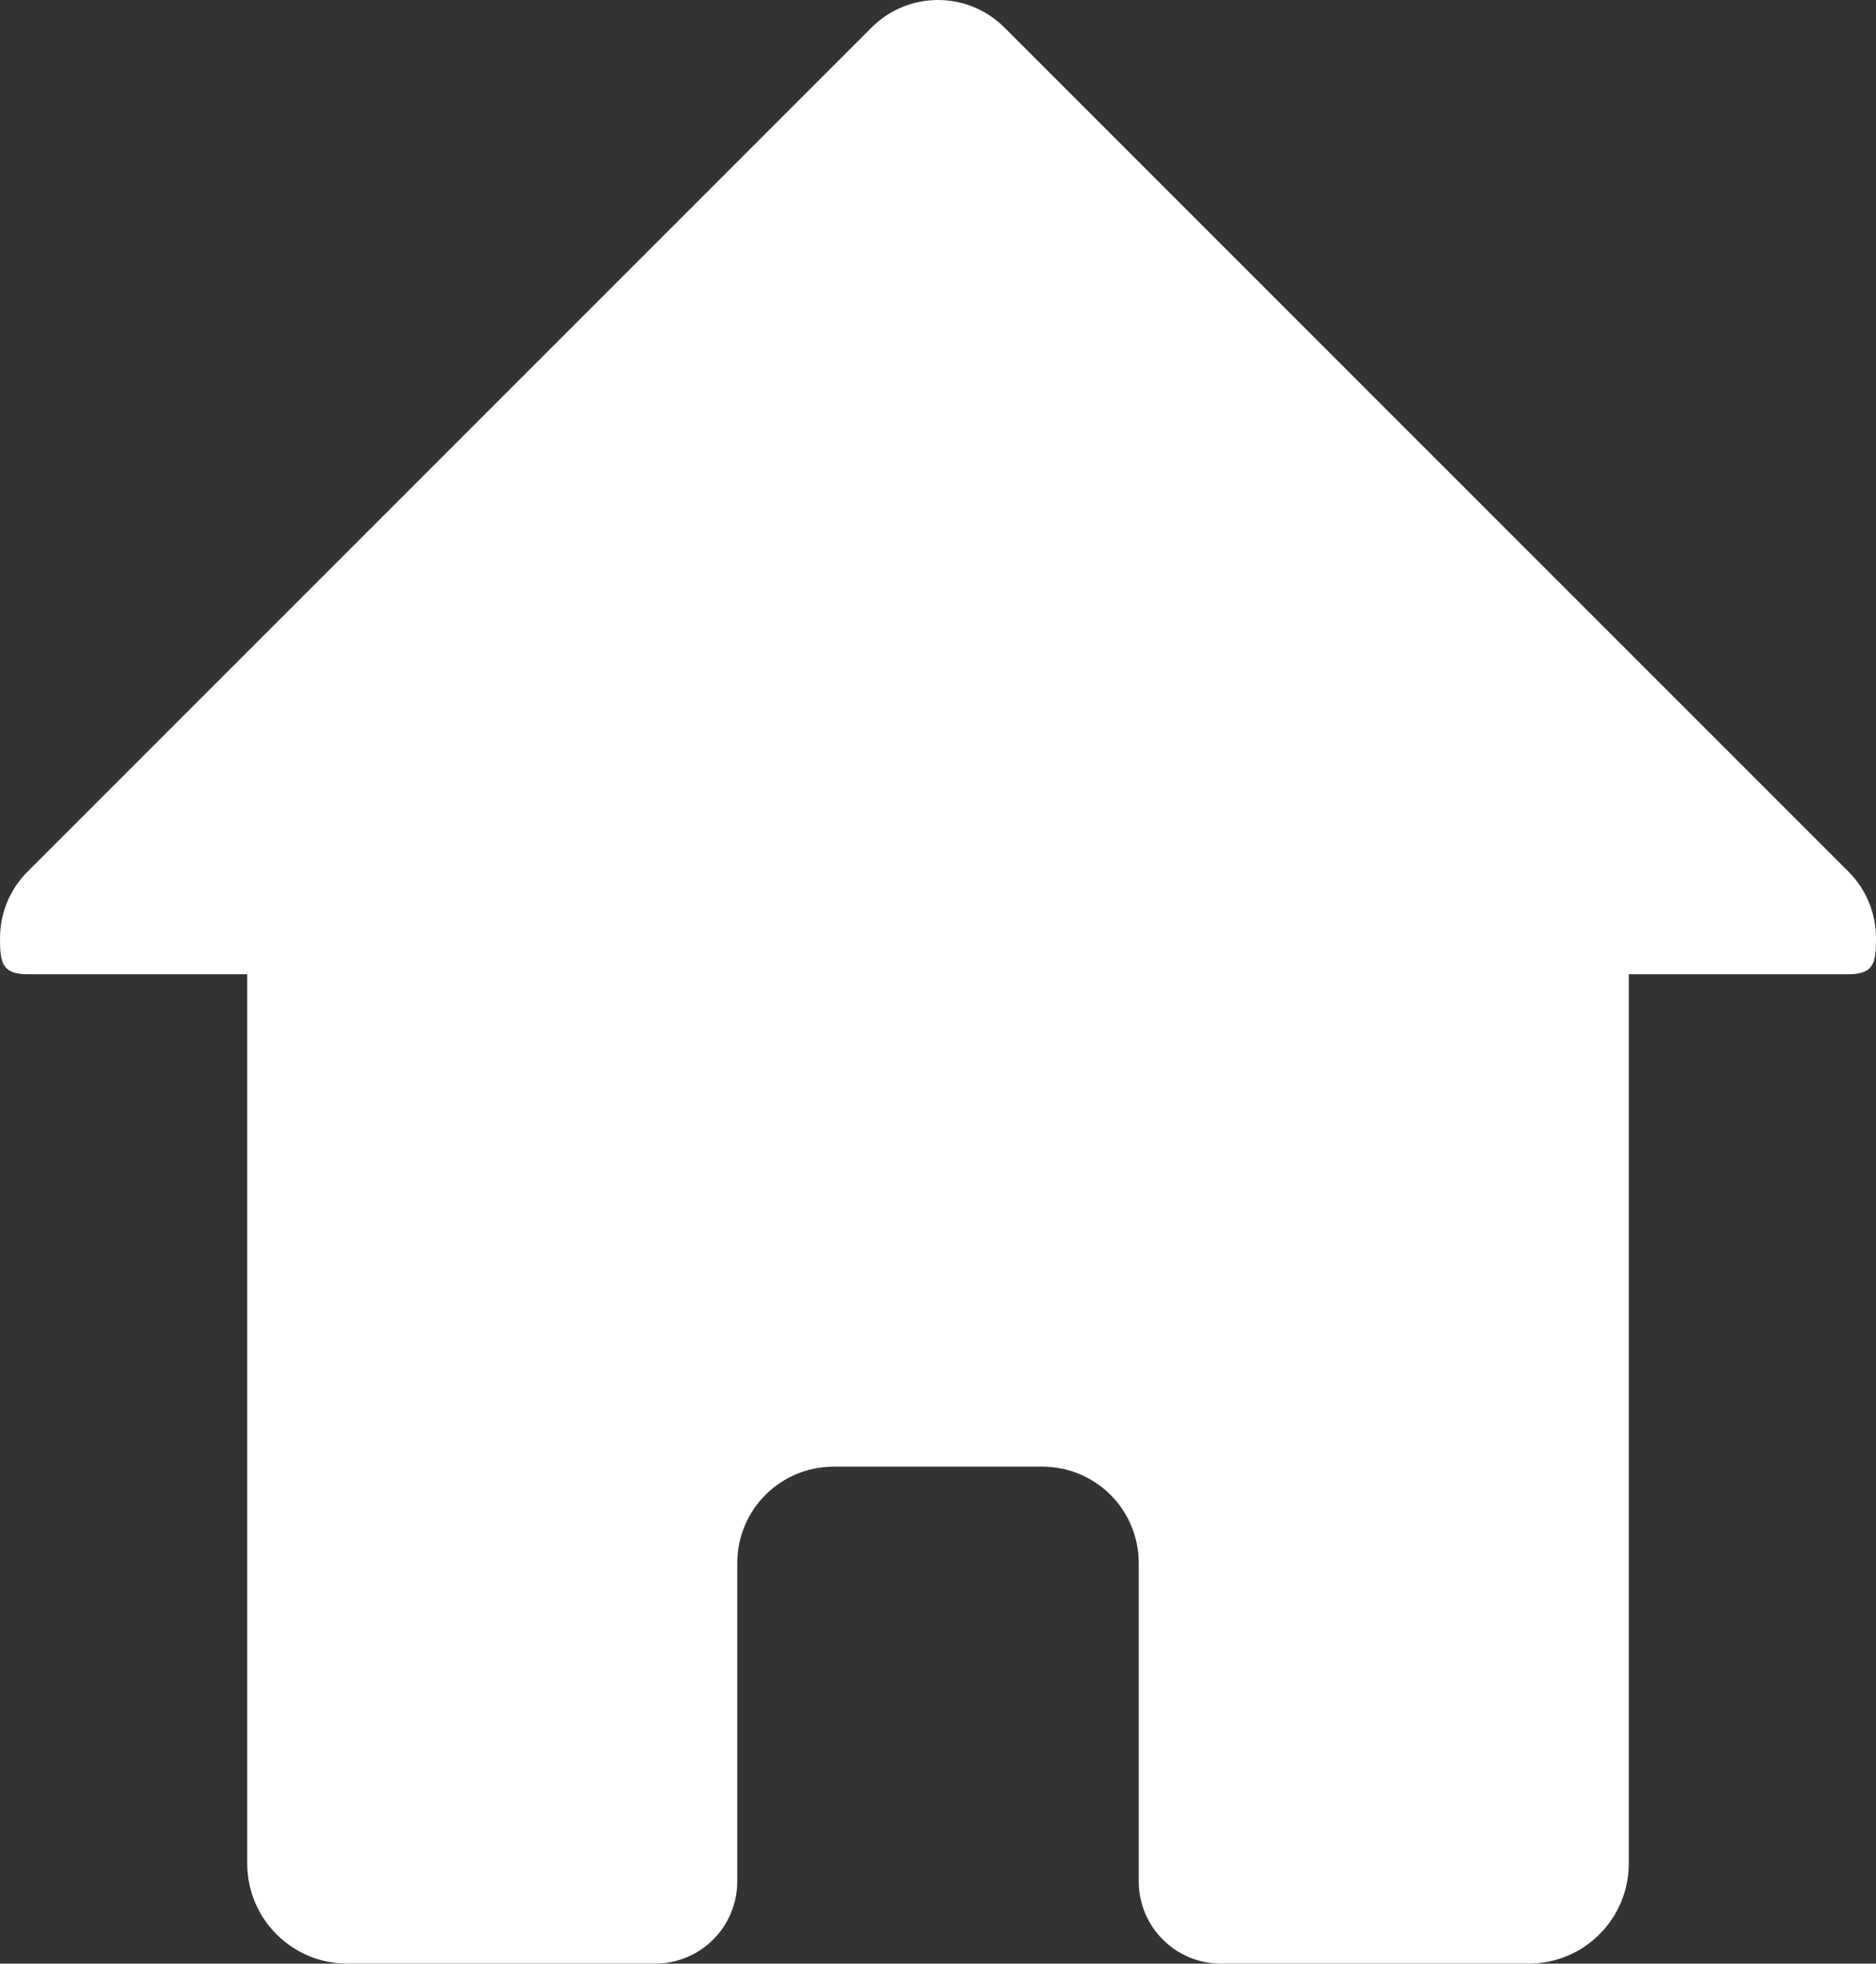 <?xml version="1.0" encoding="UTF-8" standalone="no"?>
<!-- Created with Inkscape (http://www.inkscape.org/) -->

<svg
   xmlns:dc="http://purl.org/dc/elements/1.1/"
   xmlns:cc="http://creativecommons.org/ns#"
   xmlns:rdf="http://www.w3.org/1999/02/22-rdf-syntax-ns#"
   xmlns:svg="http://www.w3.org/2000/svg"
   xmlns="http://www.w3.org/2000/svg"
   xmlns:sodipodi="http://sodipodi.sourceforge.net/DTD/sodipodi-0.dtd"
   xmlns:inkscape="http://www.inkscape.org/namespaces/inkscape"
   width="764.371"
   height="800"
   viewBox="0 0 716.598 750"
   id="svg2"
   version="1.1"
   inkscape:version="0.92.0 r"
   sodipodi:docname="Home.svg">
  <rect x="0" y="0" width="716.598" height="750" fill="#333333" stroke="none"/>
  <defs
     id="defs4" />
  <sodipodi:namedview
     id="base"
     pagecolor="#ffffff"
     bordercolor="#666666"
     borderopacity="1.0"
     inkscape:pageopacity="0.0"
     inkscape:pageshadow="2"
     inkscape:zoom="0.47823276"
     inkscape:cx="-92.270966"
     inkscape:cy="337.01523"
     inkscape:document-units="px"
     inkscape:current-layer="layer1"
     showgrid="false"
     units="px"
     inkscape:snap-page="true"
     inkscape:snap-bbox="true"
     inkscape:bbox-paths="true"
     inkscape:bbox-nodes="true"
     inkscape:snap-bbox-edge-midpoints="true"
     inkscape:snap-bbox-midpoints="true"
     inkscape:object-paths="true"
     inkscape:snap-intersection-paths="true"
     inkscape:object-nodes="true"
     inkscape:snap-smooth-nodes="true"
     inkscape:snap-midpoints="true"
     inkscape:snap-object-midpoints="true"
     showguides="true"
     inkscape:guide-bbox="true"
     inkscape:window-width="1024"
     inkscape:window-height="739"
     inkscape:window-x="0"
     inkscape:window-y="0"
     inkscape:window-maximized="0">
    <sodipodi:guide
       position="-2.118,-12.342"
       orientation="0,1"
       id="guide4211"
       inkscape:locked="false" />
  </sodipodi:namedview>
  <g
     inkscape:label="Ebene 1"
     inkscape:groupmode="layer"
     id="layer1"
     transform="translate(-14.62,-288.226)">
    <rect
       style="opacity:1;fill:#ffffff;fill-opacity:0;stroke:none;stroke-width:1.5;stroke-linecap:round;stroke-linejoin:round;stroke-miterlimit:4;stroke-dasharray:none;stroke-dashoffset:0;stroke-opacity:1"
       id="rect4135"
       width="50"
       height="50"
       x="0"
       y="1002.362" />
    <path
       style="opacity:1;fill:#ffffff;fill-opacity:1;stroke:none;stroke-width:662.776;stroke-linecap:square;stroke-linejoin:miter;stroke-miterlimit:4;stroke-dasharray:none;stroke-dashoffset:0;stroke-opacity:1"
       d="m 372.919,288.226 c -9.196,0 -18.389,3.524 -25.435,10.57 L 25.195,621.088 c -7.046,7.045 -10.574,16.238 -10.574,25.431 0,9.196 0.609,13.811 10.574,13.811 h 83.857 v 339.573 c 0,21.23 17.095,38.324 38.328,38.324 H 264.756 c 17.442,0 31.485,-14.039 31.485,-31.482 V 885.28 c 0,-20.432 16.45,-36.884 36.882,-36.884 h 79.593 c 20.432,0 36.882,16.452 36.882,36.884 v 121.464 c 0,17.443 14.043,31.482 31.485,31.482 h 117.377 c 21.233,0 38.328,-17.094 38.328,-38.324 V 660.329 h 83.857 c 9.965,0 10.574,-4.615 10.574,-13.811 0,-9.193 -3.528,-18.385 -10.574,-25.431 L 398.354,298.795 c -7.046,-7.045 -16.239,-10.57 -25.435,-10.57 z"
       id="rect4138"
       inkscape:connector-curvature="0"
       sodipodi:nodetypes="ssssscsssssssssssscsssss" />
  </g>
</svg>
